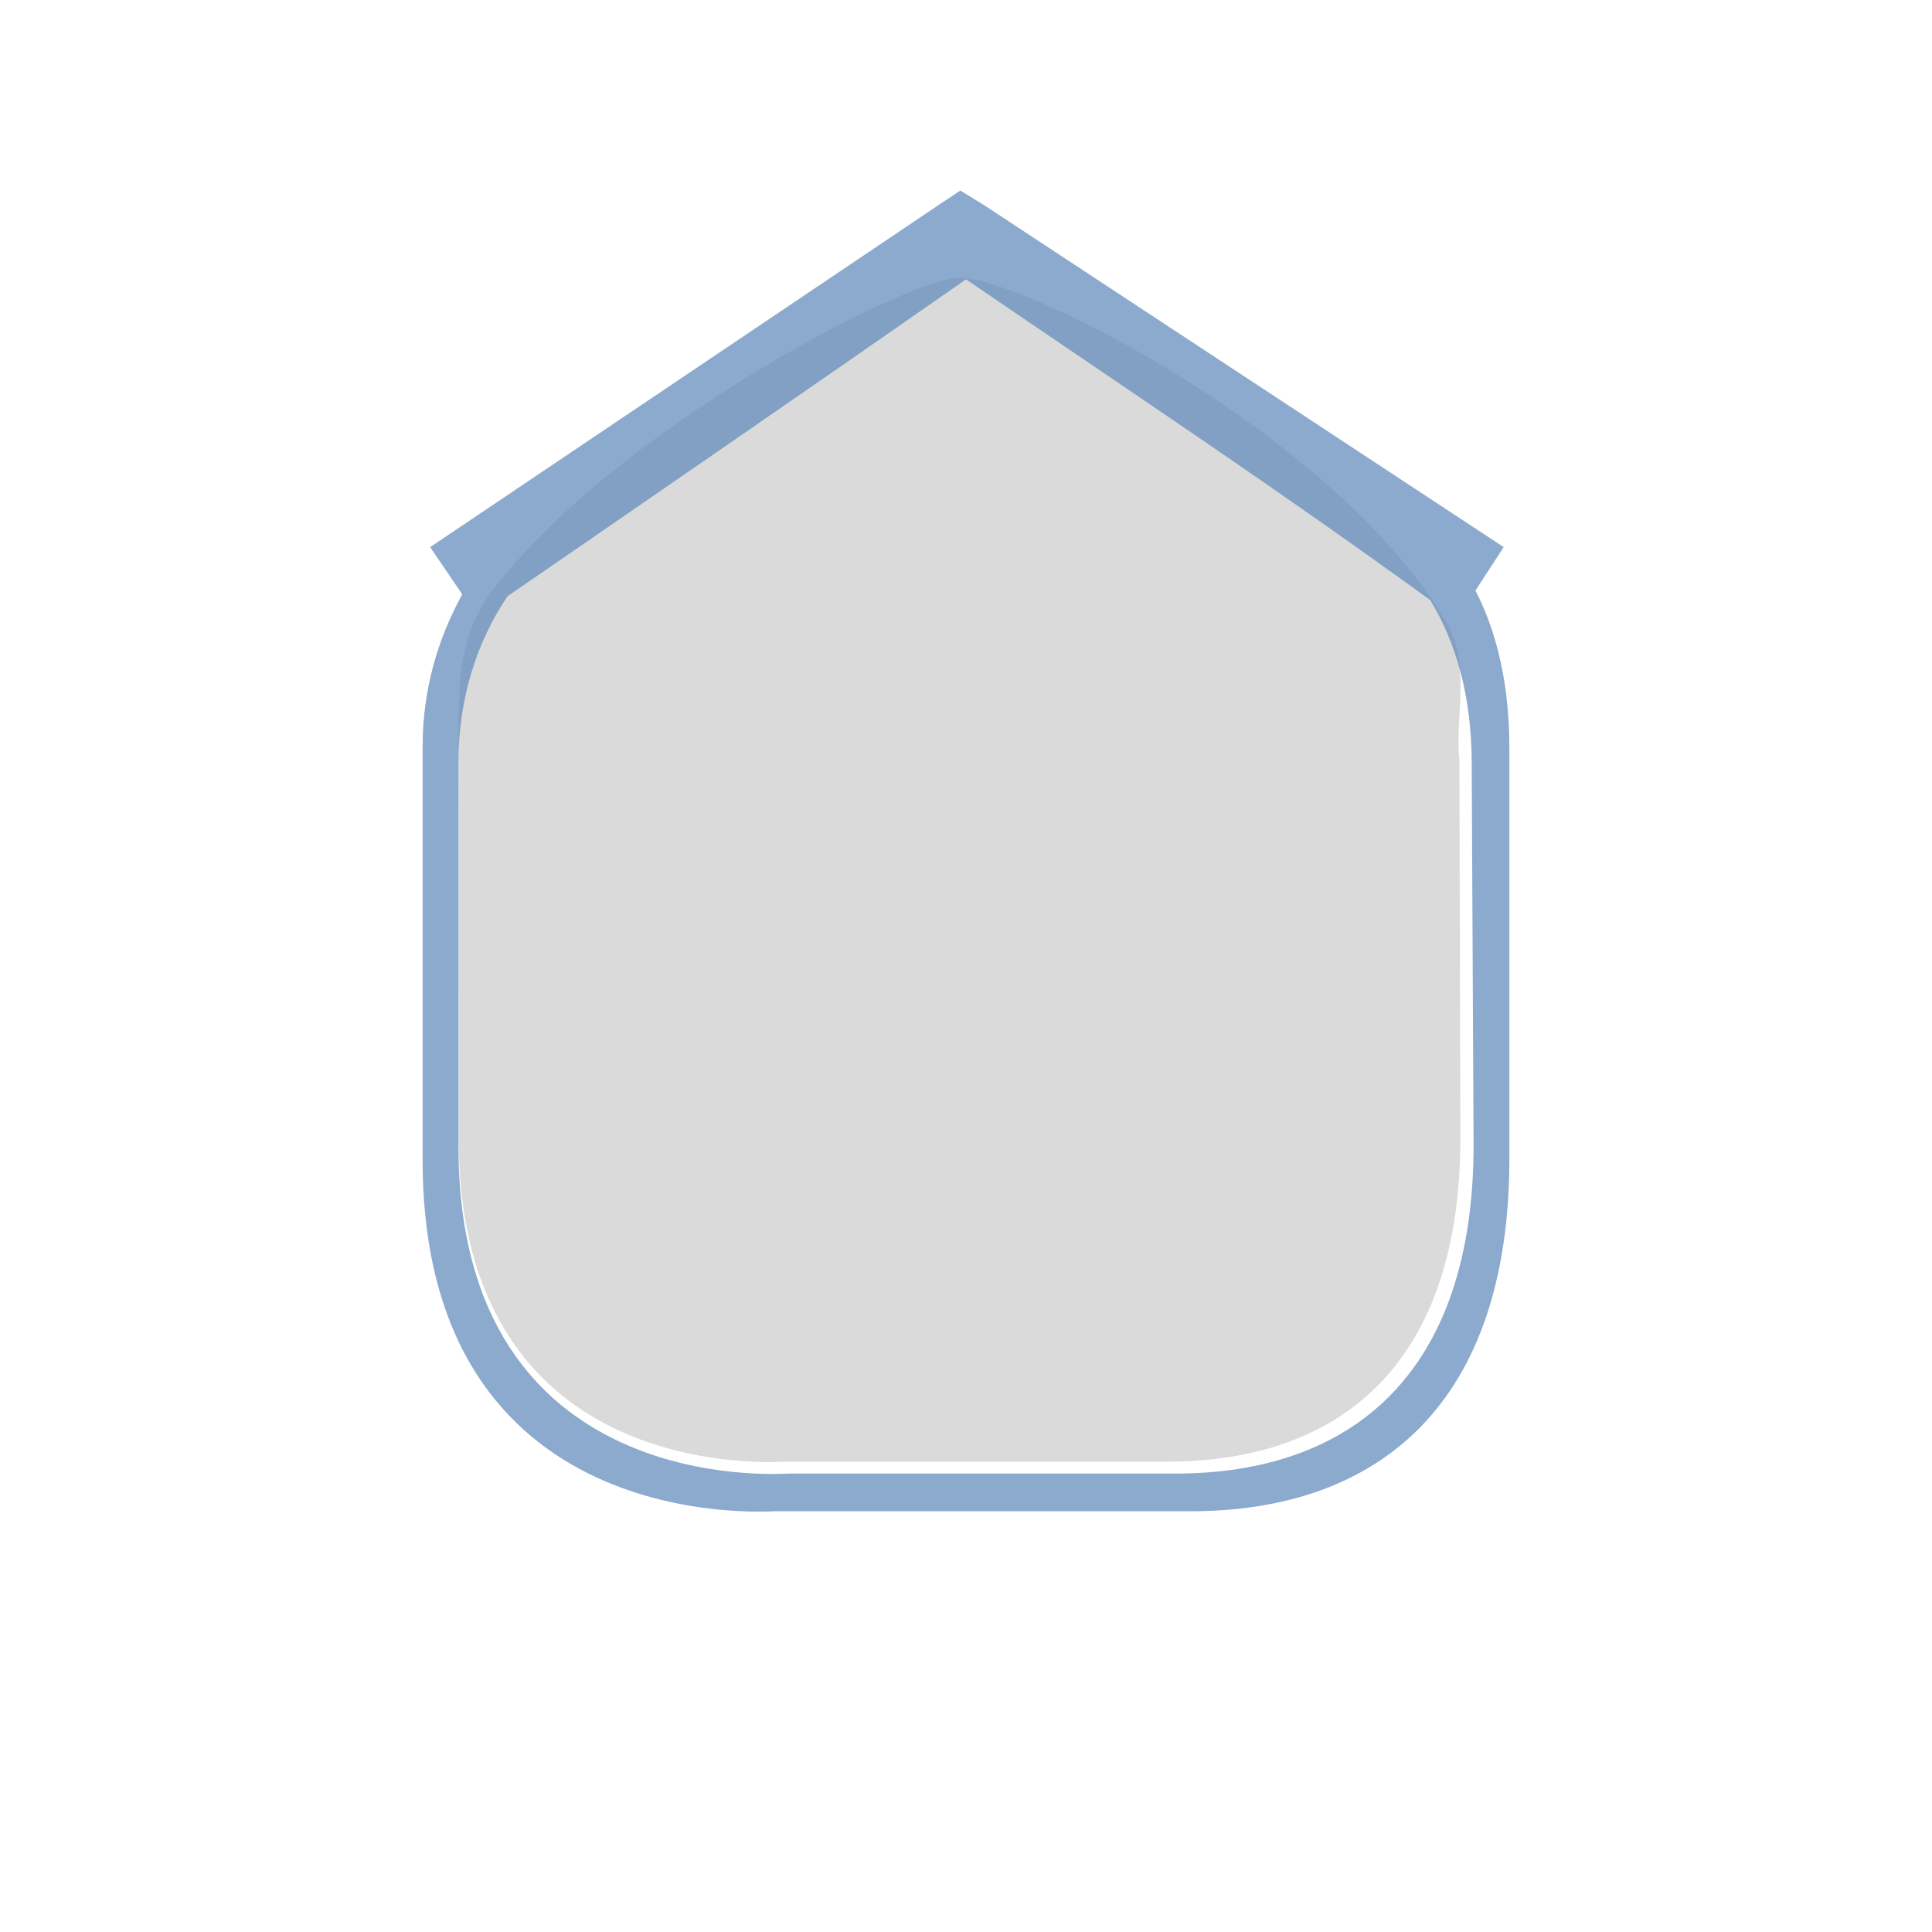 <?xml version="1.0" encoding="UTF-8" standalone="no"?>
<!-- Generator: Adobe Illustrator 16.0.4, SVG Export Plug-In . SVG Version: 6.00 Build 0)  -->

<svg
   xmlns:dc="http://purl.org/dc/elements/1.1/"
   xmlns:cc="http://creativecommons.org/ns#"
   xmlns:rdf="http://www.w3.org/1999/02/22-rdf-syntax-ns#"
   xmlns:svg="http://www.w3.org/2000/svg"
   xmlns="http://www.w3.org/2000/svg"
   xmlns:sodipodi="http://sodipodi.sourceforge.net/DTD/sodipodi-0.dtd"
   xmlns:inkscape="http://www.inkscape.org/namespaces/inkscape"
   version="1.1"
   id="Слой_1"
   x="0px"
   y="0px"
   width="32"
   height="32"
   viewBox="0 0 32 32"
   enable-background="new 0 0 17.113 17.143"
   xml:space="preserve"
   inkscape:version="0.48.4 r9939"
   sodipodi:docname="h_gray_blue_square_shelter_yes_shield.svg"><defs
     id="defs11" /><sodipodi:namedview
     pagecolor="#ffffff"
     bordercolor="#666666"
     borderopacity="1"
     objecttolerance="10"
     gridtolerance="10"
     guidetolerance="10"
     inkscape:pageopacity="0"
     inkscape:pageshadow="2"
     inkscape:window-width="1920"
     inkscape:window-height="1004"
     id="namedview9"
     showgrid="false"
     inkscape:zoom="16"
     inkscape:cx="4.732587"
     inkscape:cy="22.514114"
     inkscape:window-x="1680"
     inkscape:window-y="0"
     inkscape:window-maximized="1"
     inkscape:current-layer="Слой_1"
     fit-margin-top="0"
     fit-margin-left="0"
     fit-margin-right="0"
     fit-margin-bottom="0"
     inkscape:showpageshadow="false"
     inkscape:snap-object-midpoints="true"
     inkscape:snap-center="true"
     inkscape:snap-page="true"><inkscape:grid
       type="xygrid"
       id="grid2991"
       empspacing="5"
       visible="true"
       enabled="true"
       snapvisiblegridlinesonly="true"
       originx="-1.3381215e-05px"
       originy="0.006px" /></sodipodi:namedview><g
     id="g2117"
     transform="matrix(0.086,0,0,0.086,32.374,10.241)"
     style="fill:#000000"><g
       id="g2119"
       style="fill:#000000"><g
         id="g2121"
         style="fill:#000000"><path
           inkscape:connector-curvature="0"
           id="path2125"
           style="fill:#000000;stroke:none"
           d="" /></g><g
         id="g2127"
         style="fill:#000000"><path
           inkscape:connector-curvature="0"
           id="path2131"
           style="fill:#000000;stroke:none"
           d="" /></g></g></g><g
     transform="matrix(0.066,0,0,0.066,28.239,9.413)"
     id="g1327-1"
     style="fill:#ffffff;stroke:none" /><g
     transform="matrix(0.026,0,0,0.026,7.405,9.298)"
     id="g1327-2"
     style="opacity:1;fill:#dadada;fill-opacity:1;stroke:none;color:#000000;fill-rule:nonzero;stroke-width:1;marker:none;visibility:visible;display:inline;overflow:visible;enable-background:accumulate"><path
       inkscape:connector-curvature="0"
       d="M 7.303,126.511 7.449,368.224 C 7.582,589.151 210.108,573.527 215.15,573.527 l 243.491,0 c 110.722,0 187.247,-62.492 186.874,-207.245 l -0.617,-239.772 c -2.968,-27.203 7.614,-61.176 -8.336,-87.889 -71.913,-120.437 -270.271,-219.345 -310.152,-219.345 -32.014,0 -218.136,95.342 -297.875,199.67 C 2.686,52.766 8.197,96.55 7.303,126.511 z"
       style="fill:#dadada;fill-opacity:1;stroke:none;color:#000000;fill-rule:nonzero;stroke-width:1;marker:none;visibility:visible;display:inline;overflow:visible;enable-background:accumulate"
       id="path1329-2"
       sodipodi:nodetypes="csssscsssc" /></g><path
     style="fill:#608bba;fill-opacity:1;stroke:none;opacity:0.73;color:#000000;fill-rule:nonzero;stroke-width:1;marker:none;visibility:visible;display:inline;overflow:visible;enable-background:accumulate"
     d="m 15.906,3.156 -0.375,0.25 L 7.125,9.062 7.656,9.844 C 7.25,10.583 6.999,11.424 7,12.375 l 0,6.844 c 0.004,6.243 5.701,5.812 5.844,5.812 l 6.875,0 c 3.126,0 5.292,-1.785 5.281,-5.875 L 25,12.375 C 24.997,11.339 24.799,10.484 24.438,9.781 L 24.906,9.062 16.312,3.406 z M 23.688,9.938 c 0.426,0.701 0.685,1.584 0.688,2.688 l 0.031,6.312 c 0.01,3.815 -2.022,5.469 -4.938,5.469 l -6.406,0 c -0.133,0 -5.465,0.416 -5.469,-5.406 l 0,-6.375 c -6.288e-4,-1.046 0.296,-1.986 0.812,-2.75 2.582,-1.778 4.979,-3.425 7.594,-5.249 3.276,2.234 5,3.367 7.688,5.311 z"
     id="path1329-6"
     inkscape:connector-curvature="0"
     sodipodi:nodetypes="ccccccsscccccccccssccccc" /></svg>